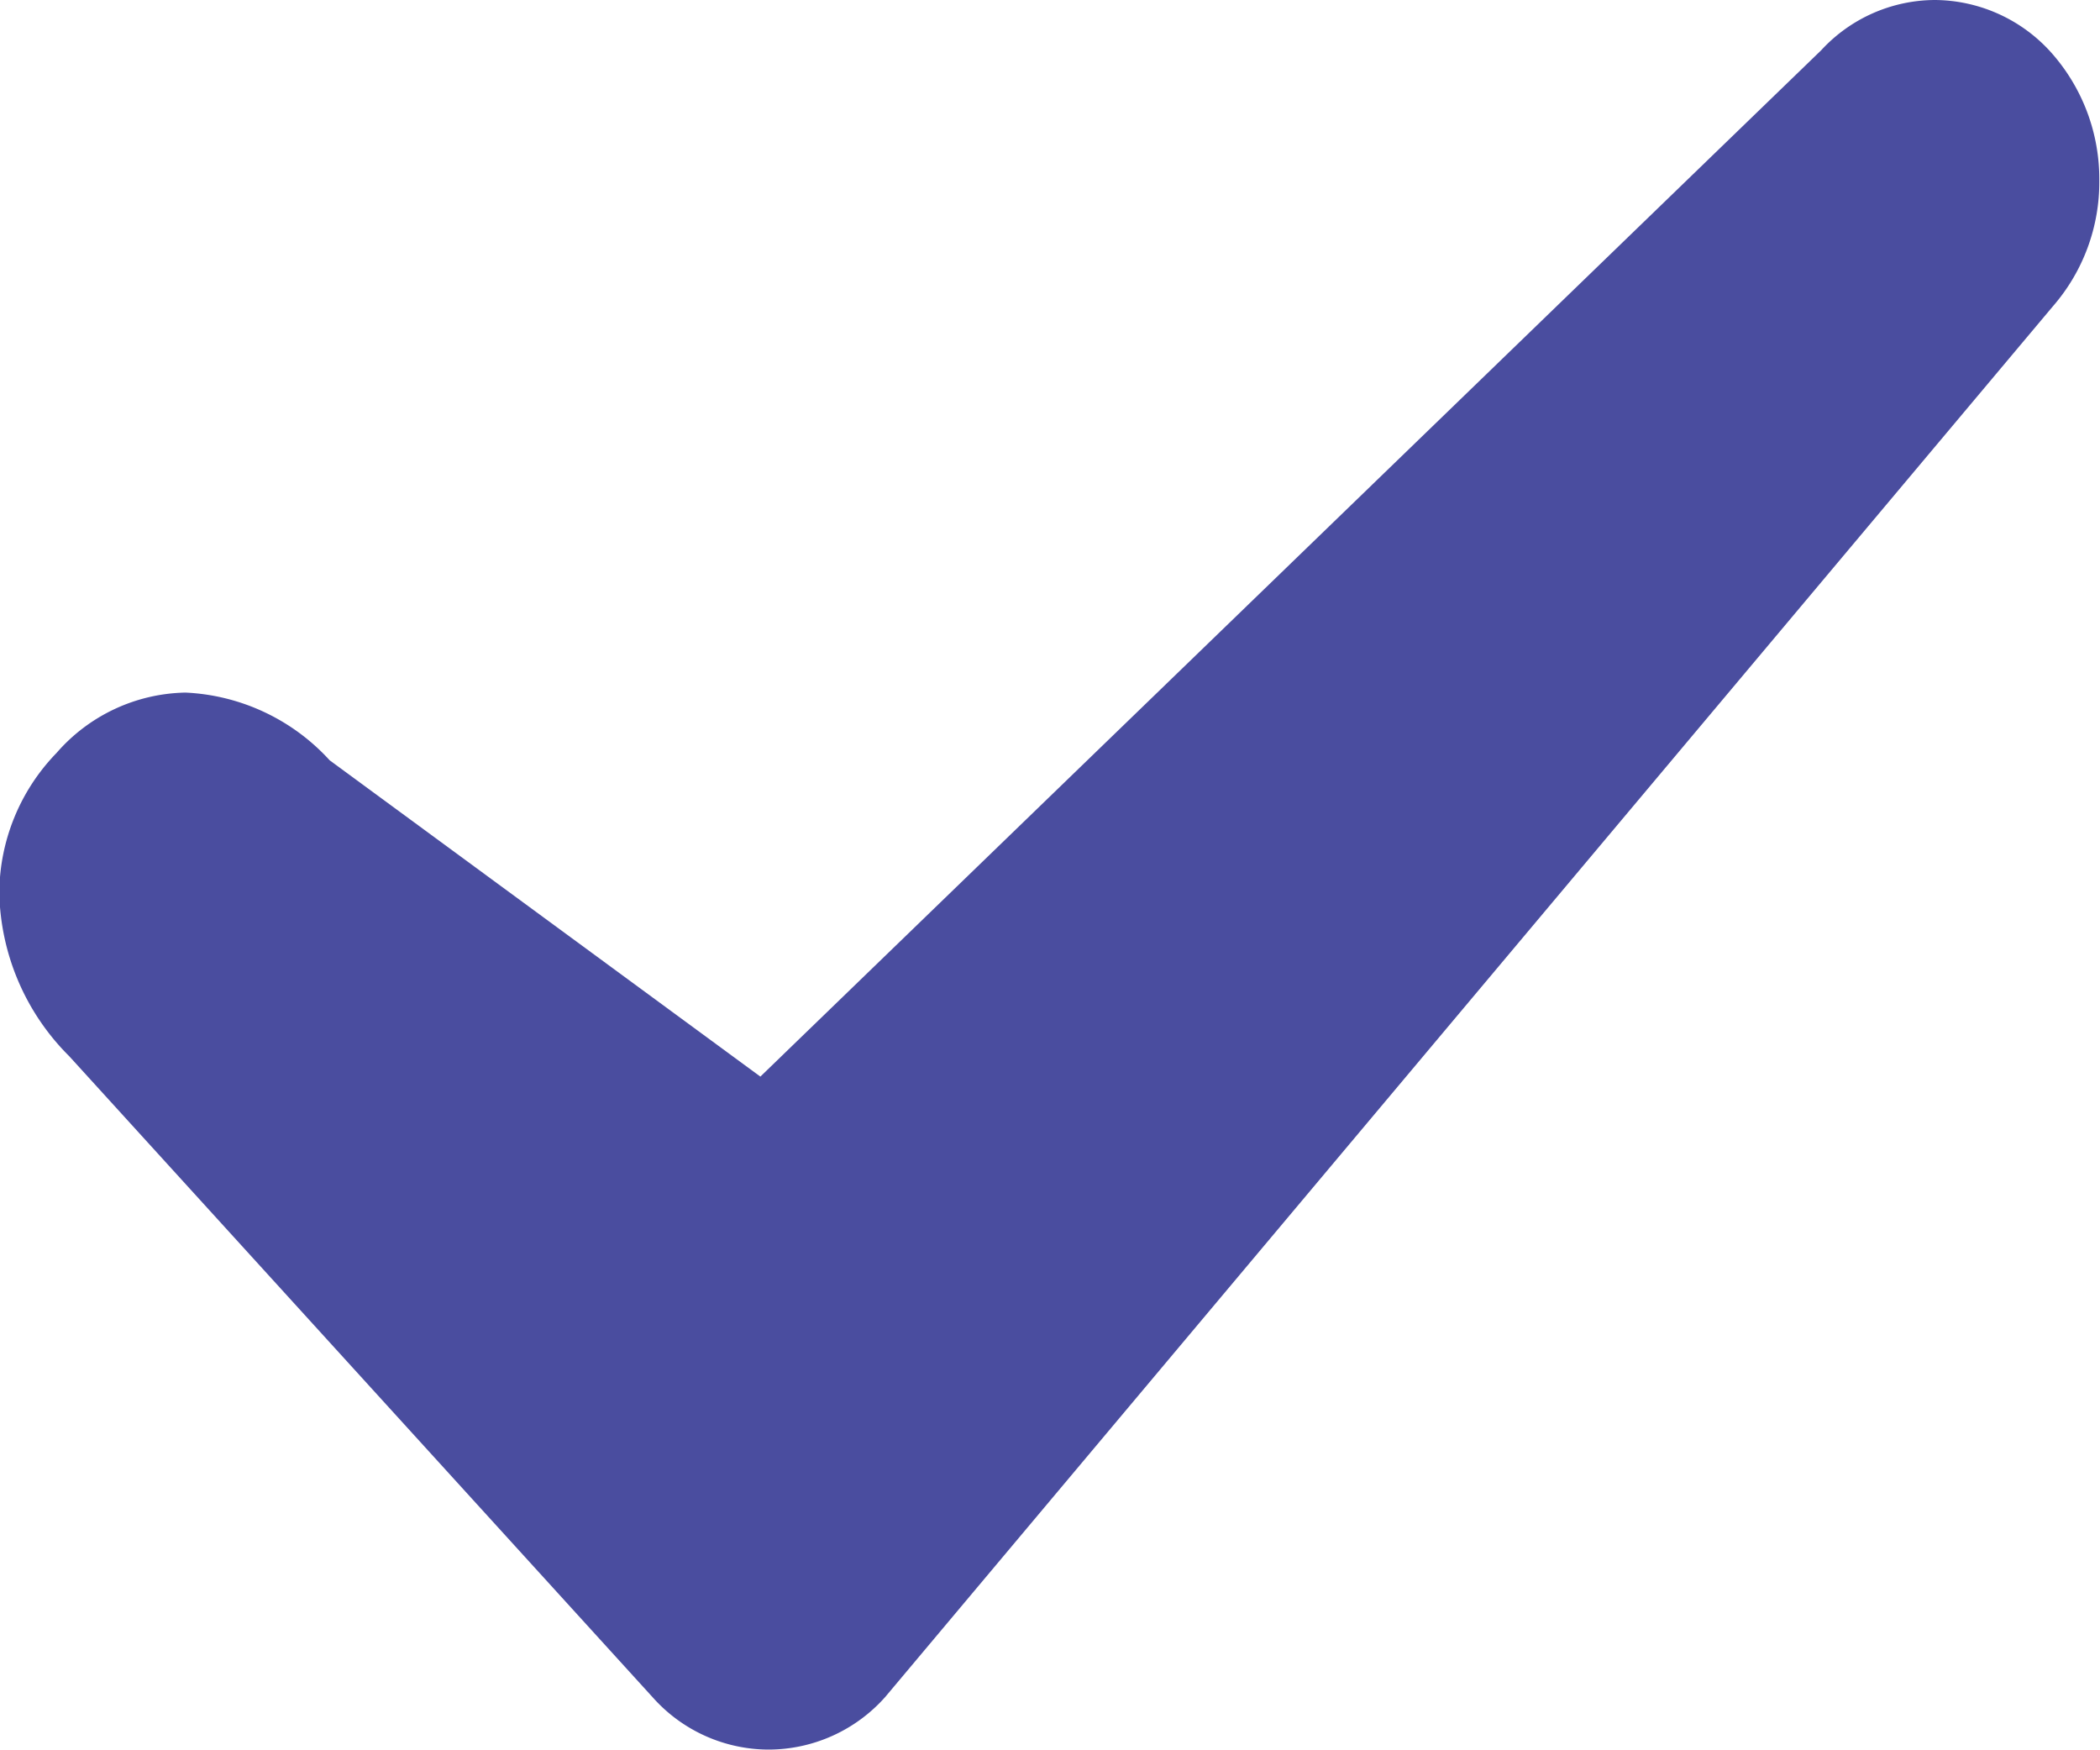 <svg xmlns="http://www.w3.org/2000/svg" width="12" height="10" viewBox="0 0 12 10">
    <path d="m-6515.269-11169.3-3.336-3.665a1.354 1.354 0 0 1-.4-.933 1.156 1.156 0 0 1 .327-.8 1 1 0 0 1 .737-.345 1.189 1.189 0 0 1 .824.387l2.461 1.807 6.062-5.864a.888.888 0 0 1 .649-.287.9.9 0 0 1 .665.3 1.086 1.086 0 0 1 .275.732 1.08 1.08 0 0 1-.266.719l-6.672 7.945a.893.893 0 0 1-.666.3.889.889 0 0 1-.66-.296z" transform="translate(6519.001 11179)" style="fill:#4a4d9f"/>
</svg>
